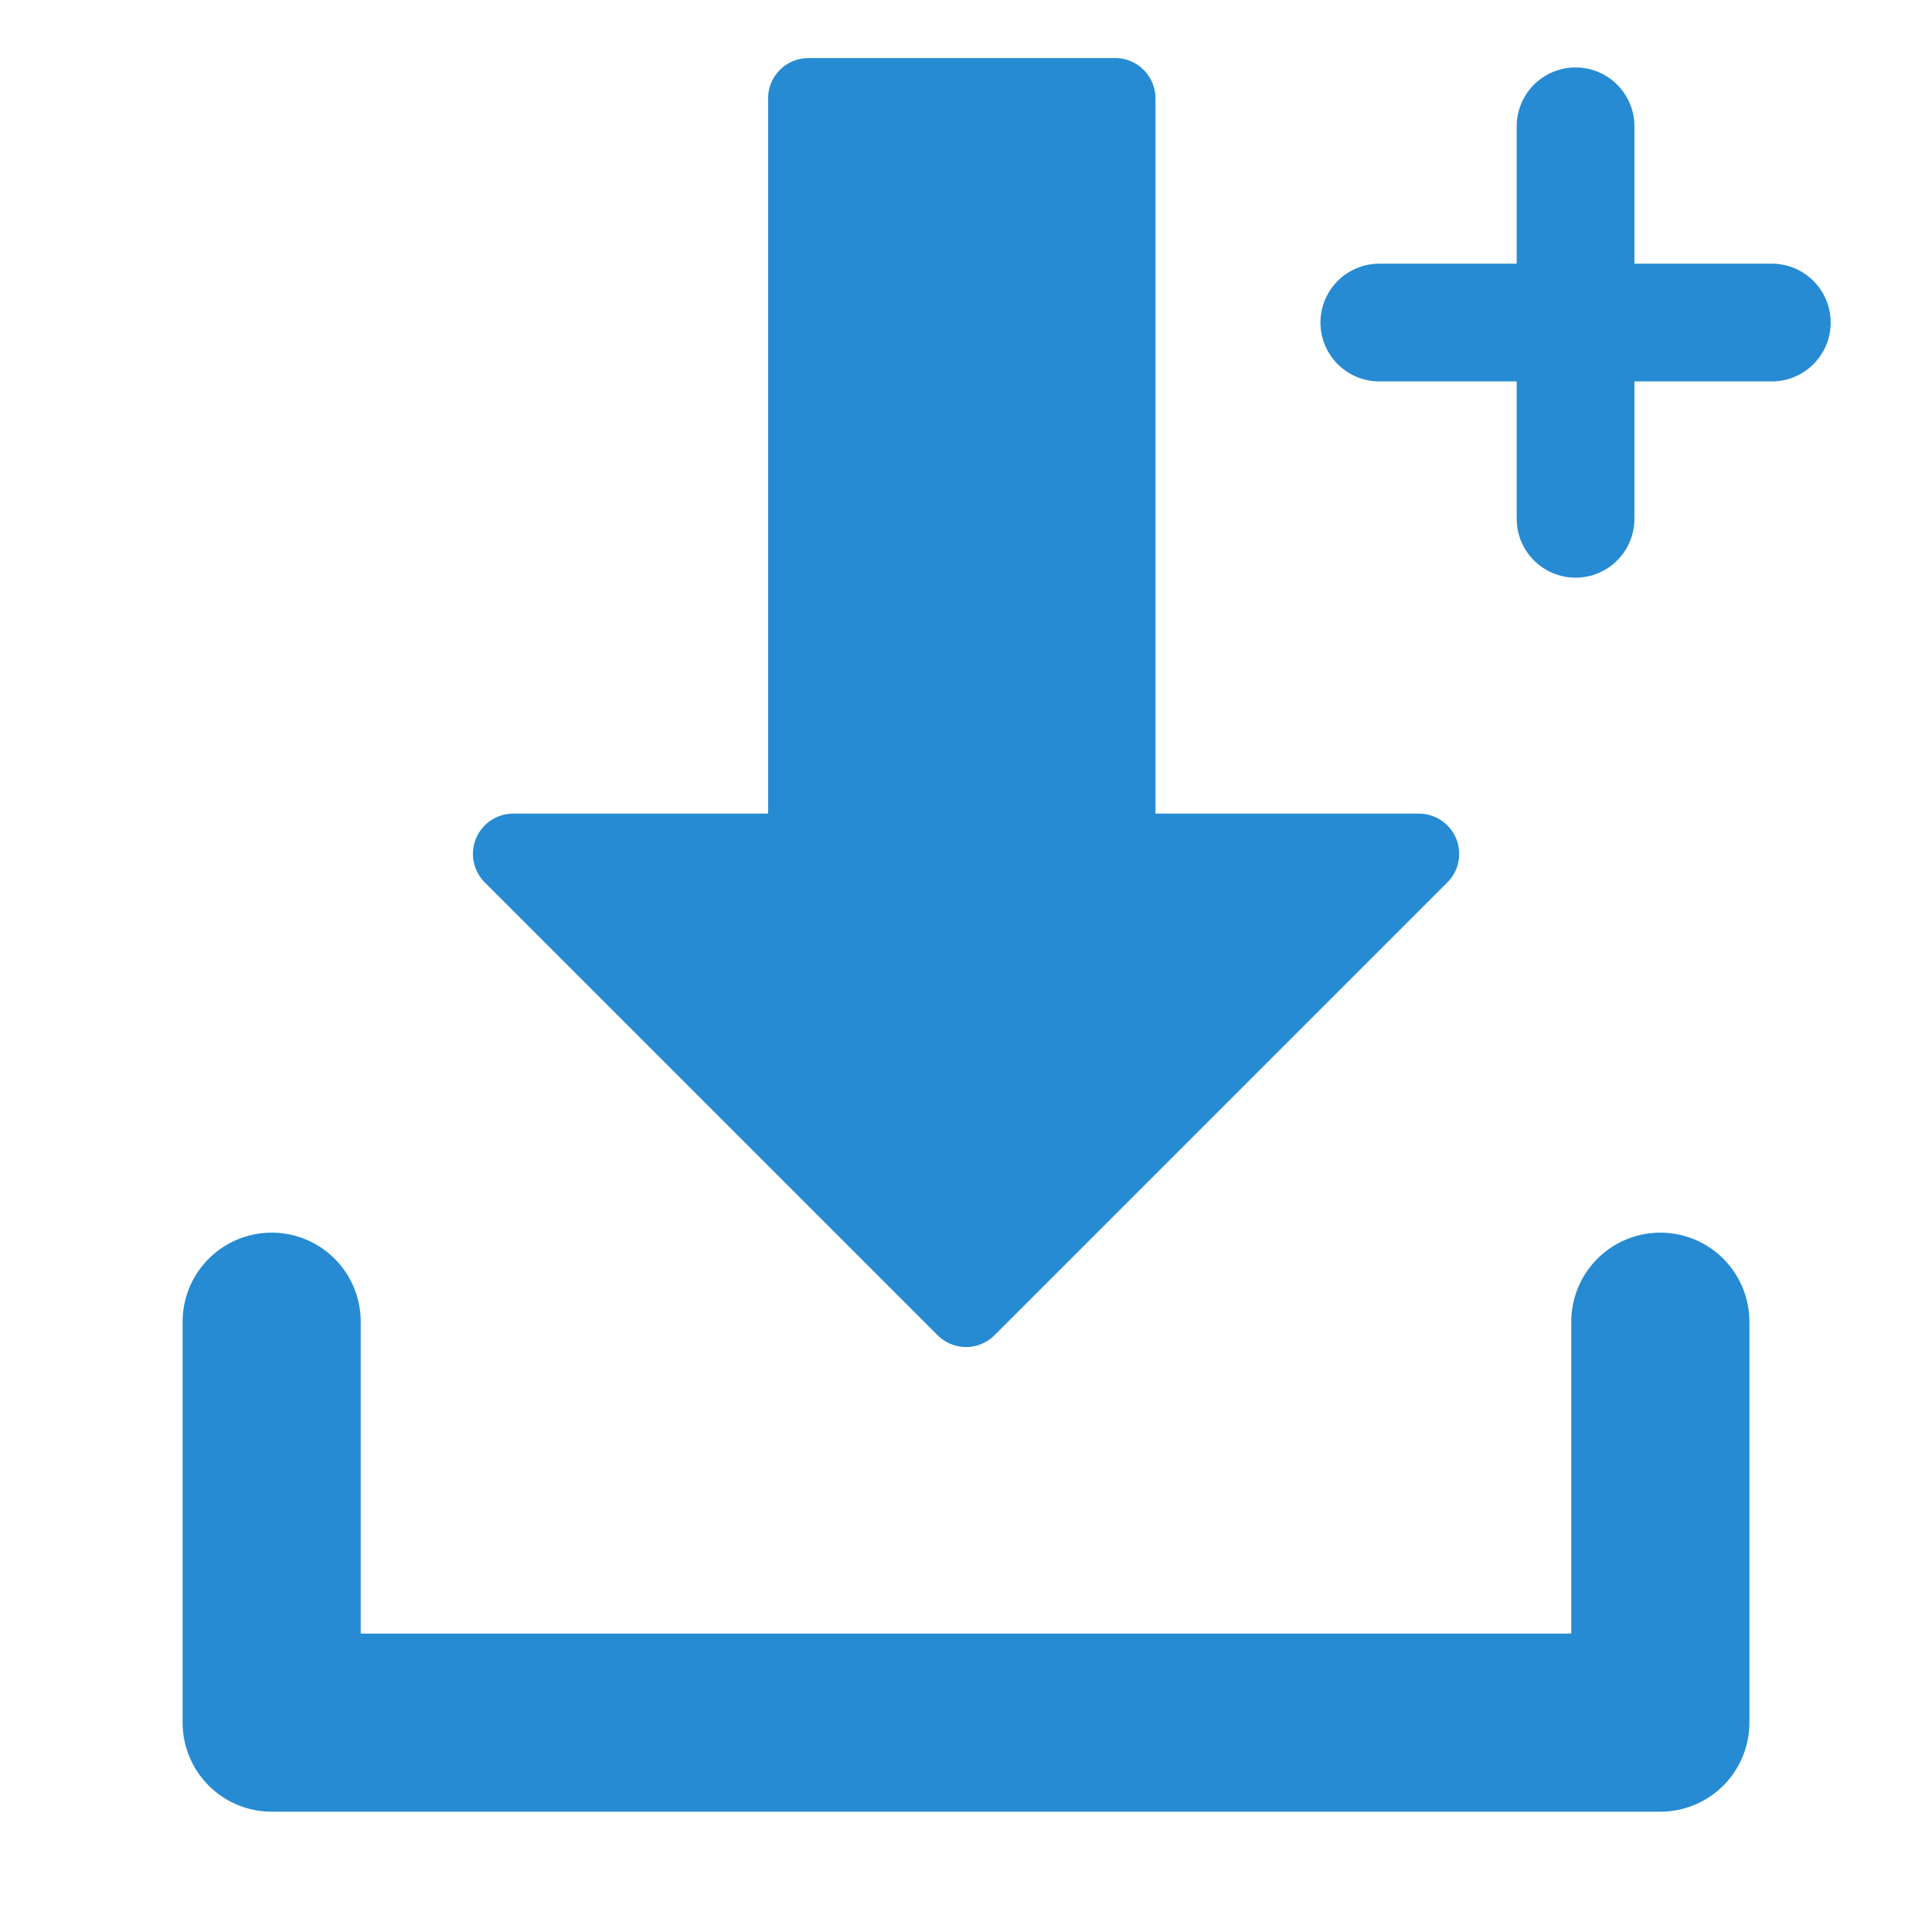 <!-- Created with Inkscape (http://www.inkscape.org/) --><svg xmlns:dc="http://purl.org/dc/elements/1.1/" xmlns:cc="http://creativecommons.org/ns#" xmlns:rdf="http://www.w3.org/1999/02/22-rdf-syntax-ns#" xmlns:svg="http://www.w3.org/2000/svg" xmlns="http://www.w3.org/2000/svg" xmlns:sodipodi="http://sodipodi.sourceforge.net/DTD/sodipodi-0.dtd" xmlns:inkscape="http://www.inkscape.org/namespaces/inkscape" width="64" height="64" viewBox="0 0 16.933 16.933" version="1.1" id="svg8" inkscape:version="0.92.3 (2405546, 2018-03-11)" sodipodi:docname="save.svg">
  <defs id="defs2"/>
  <sodipodi:namedview id="base" pagecolor="#ffffff" bordercolor="#666666" borderopacity="1.0" inkscape:pageopacity="0.0" inkscape:pageshadow="2" inkscape:zoom="15.125" inkscape:cx="82.260821" inkscape:cy="5.553719" inkscape:document-units="px" inkscape:current-layer="layer1" showgrid="true" units="px" inkscape:snap-global="true" inkscape:snap-bbox="true" inkscape:window-width="3840" inkscape:window-height="2066" inkscape:window-x="3829" inkscape:window-y="-11" inkscape:window-maximized="1">
    <inkscape:grid type="xygrid" id="grid4485"/>
  </sodipodi:namedview>
  <svg:g style="display:inline" transform="translate(0,-280.067)" id="g24" inkscape:groupmode="layer" inkscape:label="save-as-copy">
    <svg:g inkscape:groupmode="layer" id="layer3" inkscape:label="copy" style="display:inline" transform="translate(0,280.067)">
      <svg:g style="display:inline;stroke:#268bd2;stroke-opacity:1" transform="translate(-0.346,-279.621)" id="g9788">
        <svg:path style="opacity:1;vector-effect:none;fill:none;fill-opacity:1;stroke:#268bd2;stroke-width:1.032;stroke-linecap:round;stroke-linejoin:round;stroke-miterlimit:4;stroke-dasharray:none;stroke-dashoffset:0;stroke-opacity:1;marker:none" d="M 12.435,282.448 H 15.875" id="path9782" inkscape:connector-curvature="0"/>
        <svg:path inkscape:connector-curvature="0" id="path9784" d="m 14.155,284.168 -7e-6,-3.44" style="opacity:1;vector-effect:none;fill:none;fill-opacity:1;stroke:#268bd2;stroke-width:1.032;stroke-linecap:round;stroke-linejoin:round;stroke-miterlimit:4;stroke-dasharray:none;stroke-dashoffset:0;stroke-opacity:1;marker:none"/>
      </svg:g>
    </svg:g>
    <svg:path sodipodi:nodetypes="cccc" inkscape:connector-curvature="0" id="path20" d="m 2.381,291.651 v 3.514 H 14.552 v -3.514" style="opacity:1;vector-effect:none;fill:none;fill-opacity:1;stroke:#268bd2;stroke-width:1.561;stroke-linecap:round;stroke-linejoin:round;stroke-miterlimit:4;stroke-dasharray:none;stroke-dashoffset:0;stroke-opacity:1;marker:none"/>
    <svg:path sodipodi:nodetypes="cccccccc" inkscape:connector-curvature="0" id="path22" d="m 7.085,280.929 v 6.622 H 4.498 l 3.969,3.969 3.969,-3.969 H 9.774 v -6.622 z" style="opacity:1;vector-effect:none;fill:#268bd2;fill-opacity:1;stroke:#268bd2;stroke-width:0.706;stroke-linecap:round;stroke-linejoin:round;stroke-miterlimit:4;stroke-dasharray:none;stroke-dashoffset:0;stroke-opacity:1;marker:none"/>
  </svg:g>
</svg>